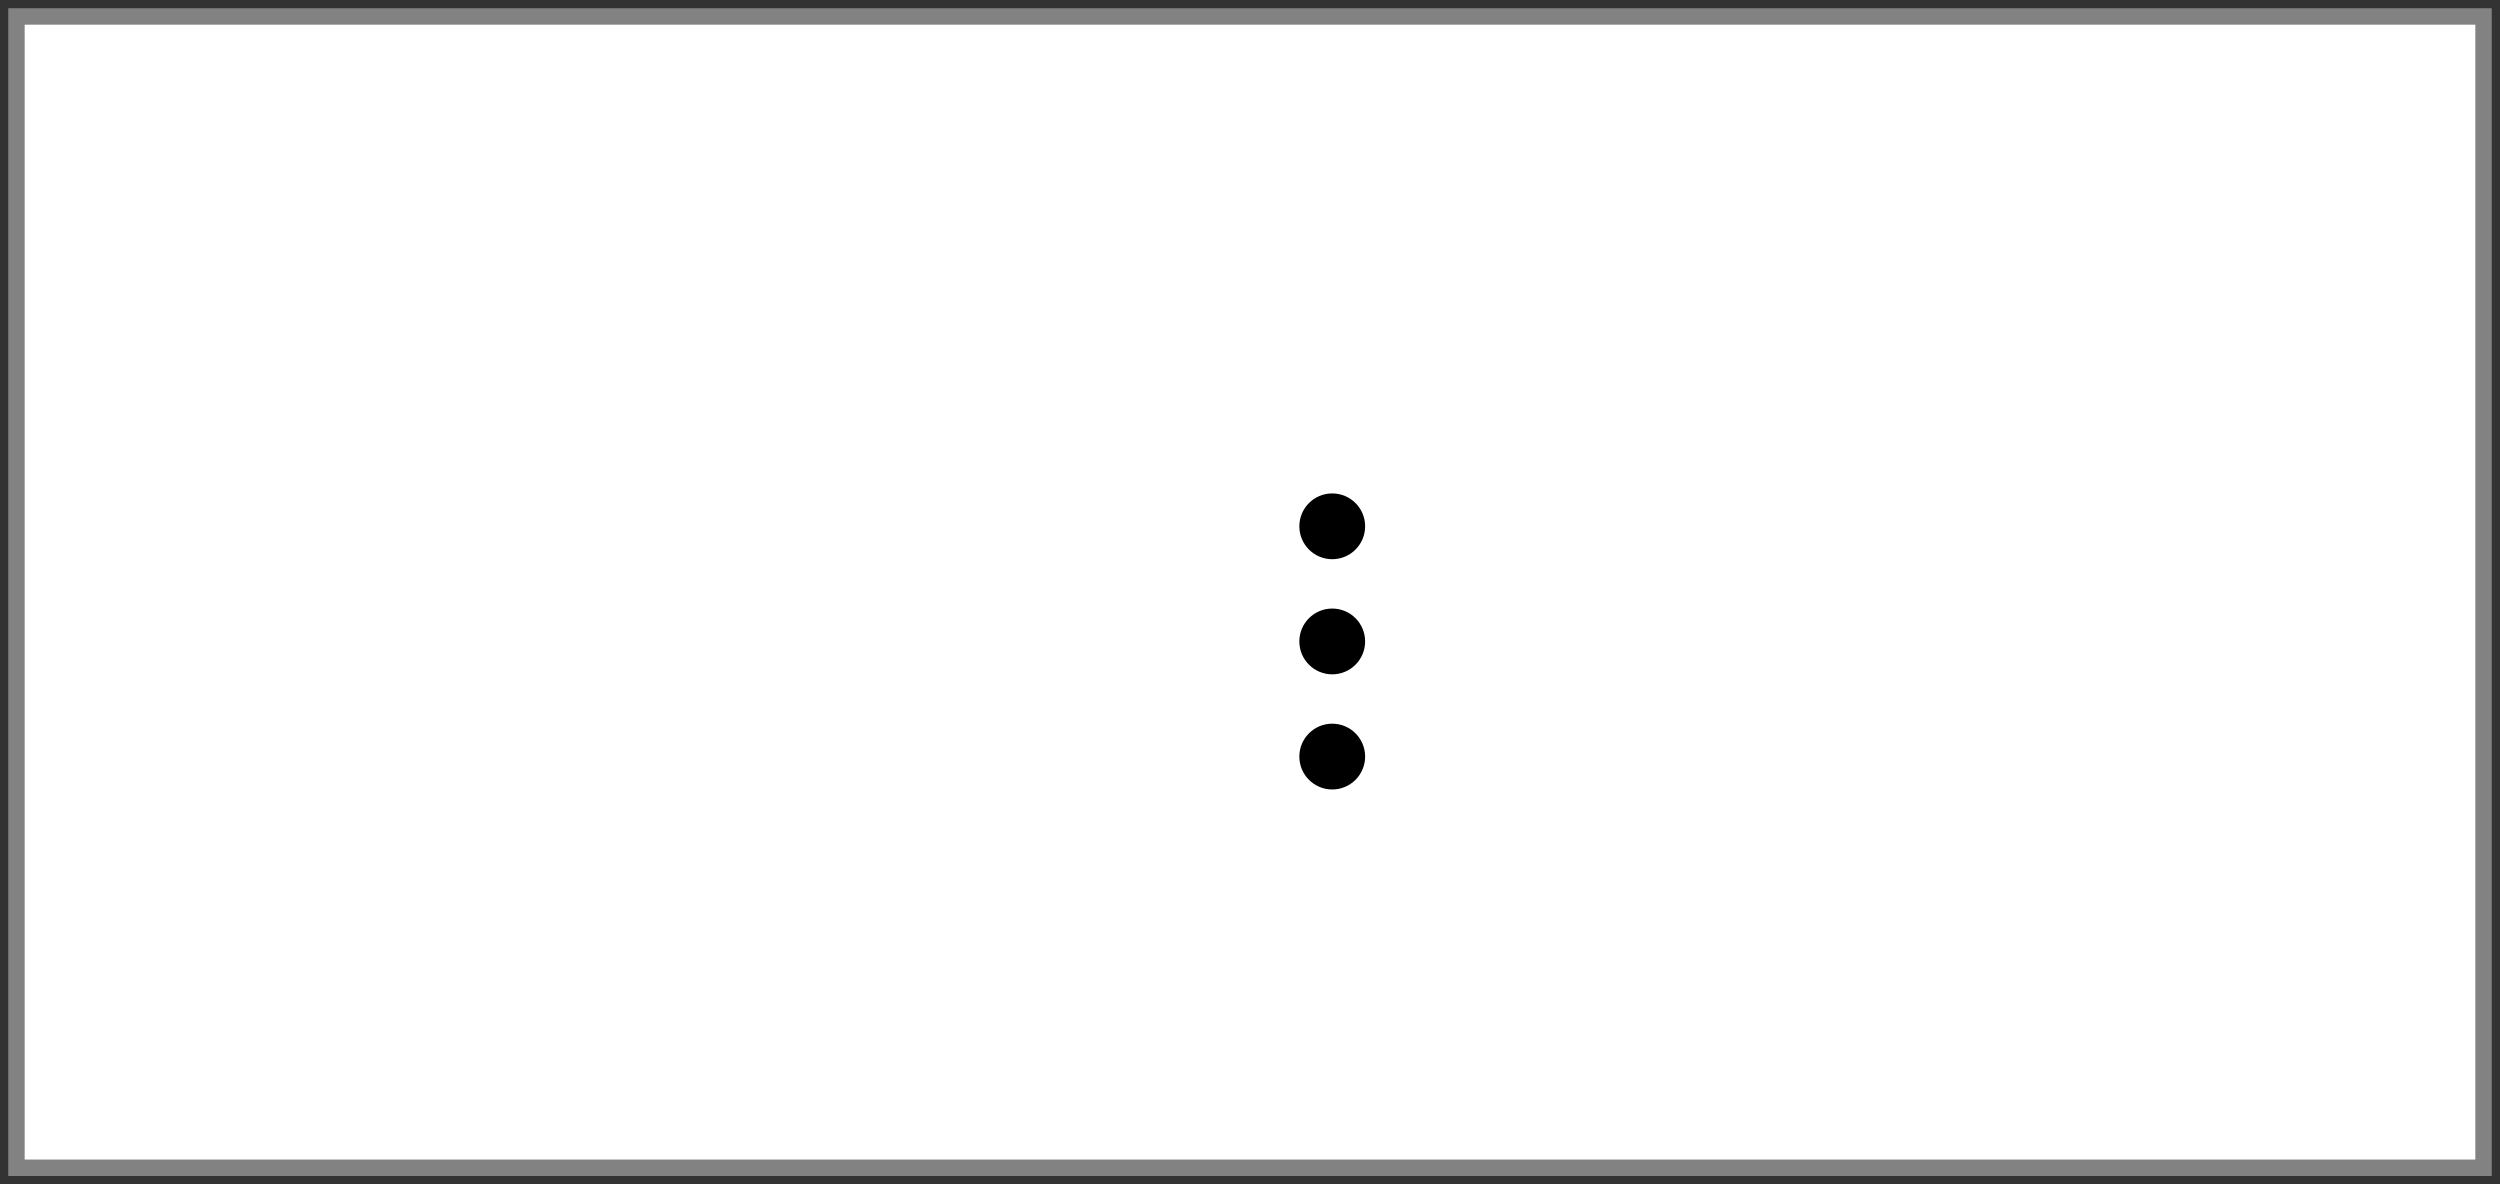 <svg width="152" height="72" viewBox="0 0 152 72" fill="none" xmlns="http://www.w3.org/2000/svg">
<rect x="0" y="0" width="152" height="72" fill="#333333" stroke="none"/>
<rect width="150" height="70" transform="translate(1 1)" fill="white"/>
<rect x="1" y="1" width="150" height="70" fill="white" stroke="#828282"/>
<path d="M81 40C81.552 40 82 39.552 82 39C82 38.448 81.552 38 81 38C80.448 38 80 38.448 80 39C80 39.552 80.448 40 81 40Z" stroke="black" stroke-width="2" stroke-linecap="round" stroke-linejoin="round"/>
<path d="M81 33C81.552 33 82 32.552 82 32C82 31.448 81.552 31 81 31C80.448 31 80 31.448 80 32C80 32.552 80.448 33 81 33Z" stroke="black" stroke-width="2" stroke-linecap="round" stroke-linejoin="round"/>
<path d="M81 47C81.552 47 82 46.552 82 46C82 45.448 81.552 45 81 45C80.448 45 80 45.448 80 46C80 46.552 80.448 47 81 47Z" stroke="black" stroke-width="2" stroke-linecap="round" stroke-linejoin="round"/>
</svg>
